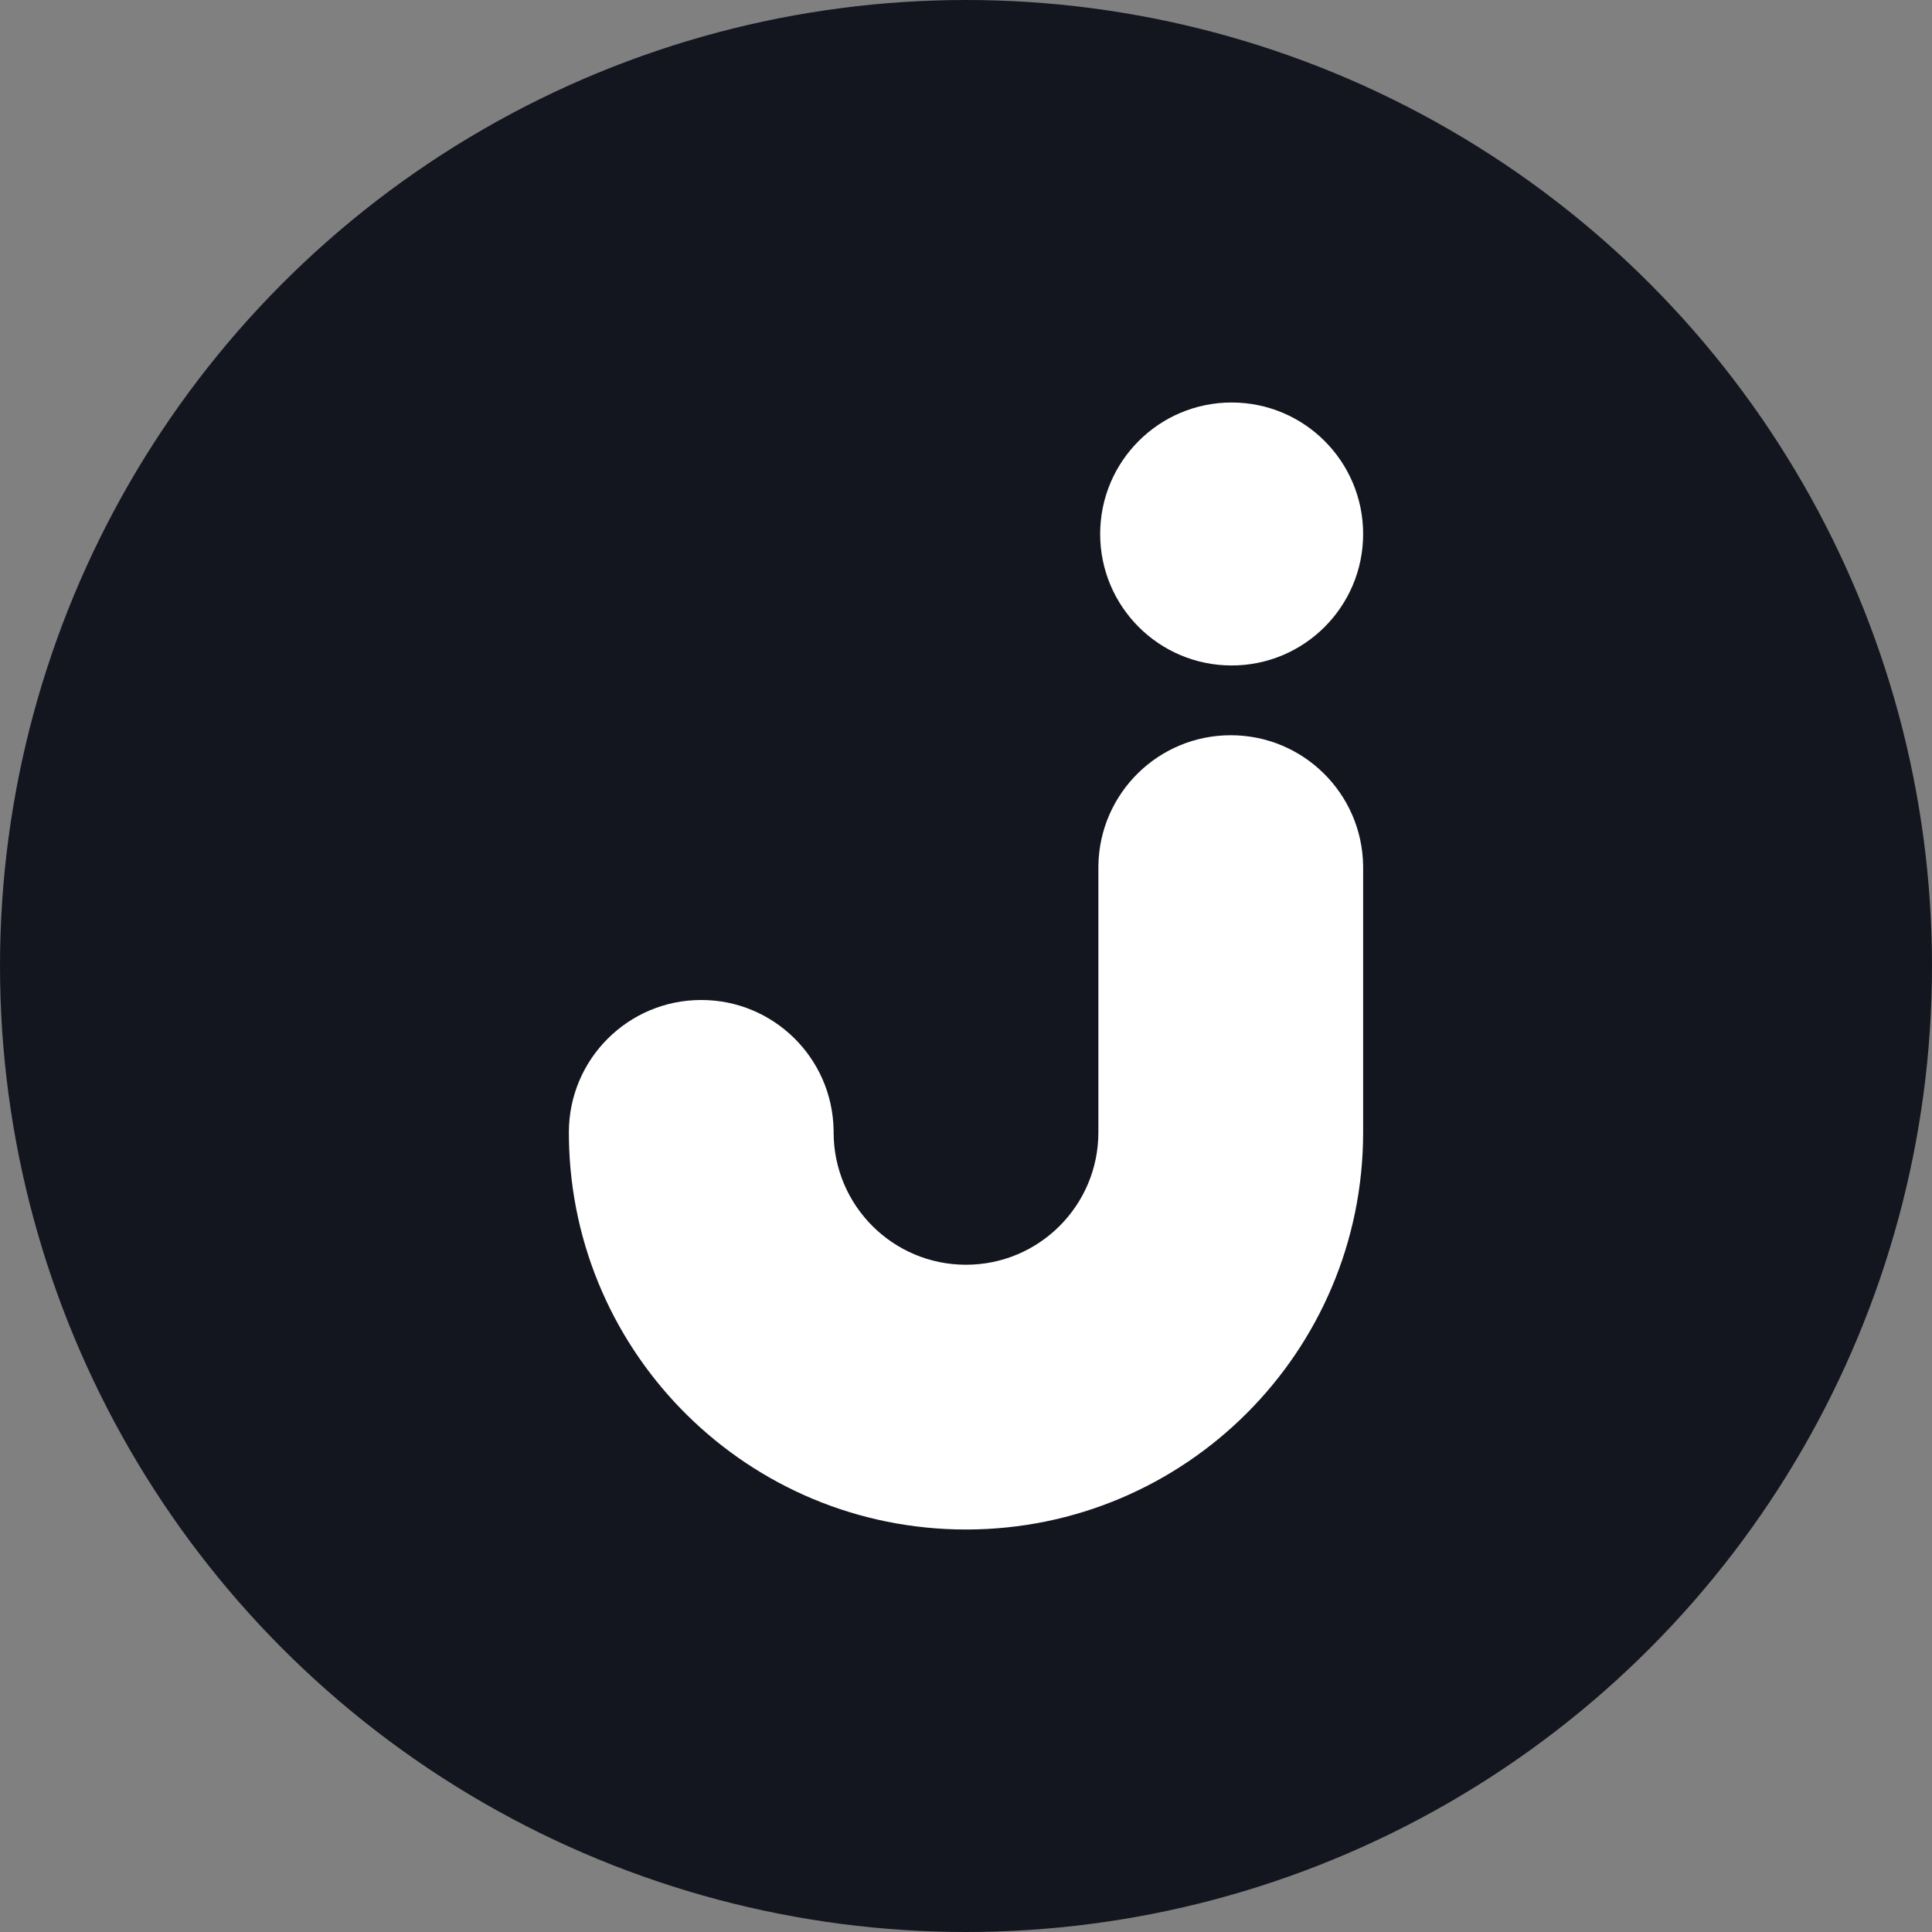 <?xml version="1.0" encoding="UTF-8"?>
<svg width="360px" height="360px" viewBox="0 0 360 360" version="1.1" xmlns="http://www.w3.org/2000/svg" xmlns:xlink="http://www.w3.org/1999/xlink">
    <rect x="0" y="0" width="360" height="360" fill="#808080" stroke="none"/>
    <title>logo</title>
    <g id="logo" stroke="none" stroke-width="1" fill="none" fill-rule="evenodd">
        <g transform="translate(-76, -76)">
            <g transform="translate(76, 76)">
                <circle id="Oval" fill="#13161F" cx="180" cy="180" r="180"></circle>
                <path d="M229.333,137 C242.82,137 253.779,147.824 253.997,161.259 L254,161.667 L254,211 C254,251.869 220.869,285 180,285 C139.54,285 106.663,252.528 106.01,212.224 L106,211 C106,197.377 117.044,186.333 130.667,186.333 C144.153,186.333 155.112,197.157 155.33,210.592 L155.333,211 C155.333,224.623 166.377,235.667 180,235.667 C193.623,235.667 204.667,224.623 204.667,211 L204.667,161.667 L204.67,161.259 C204.888,147.824 215.847,137 229.333,137 Z M229.5,75 C243.031,75 254,85.969 254,99.5 C254,113.031 243.031,124 229.5,124 C215.969,124 205,113.031 205,99.5 C205,85.969 215.969,75 229.5,75 Z" id="Combined-Shape" fill="#FFFFFF"></path>
            </g>
        </g>
    </g>
</svg>